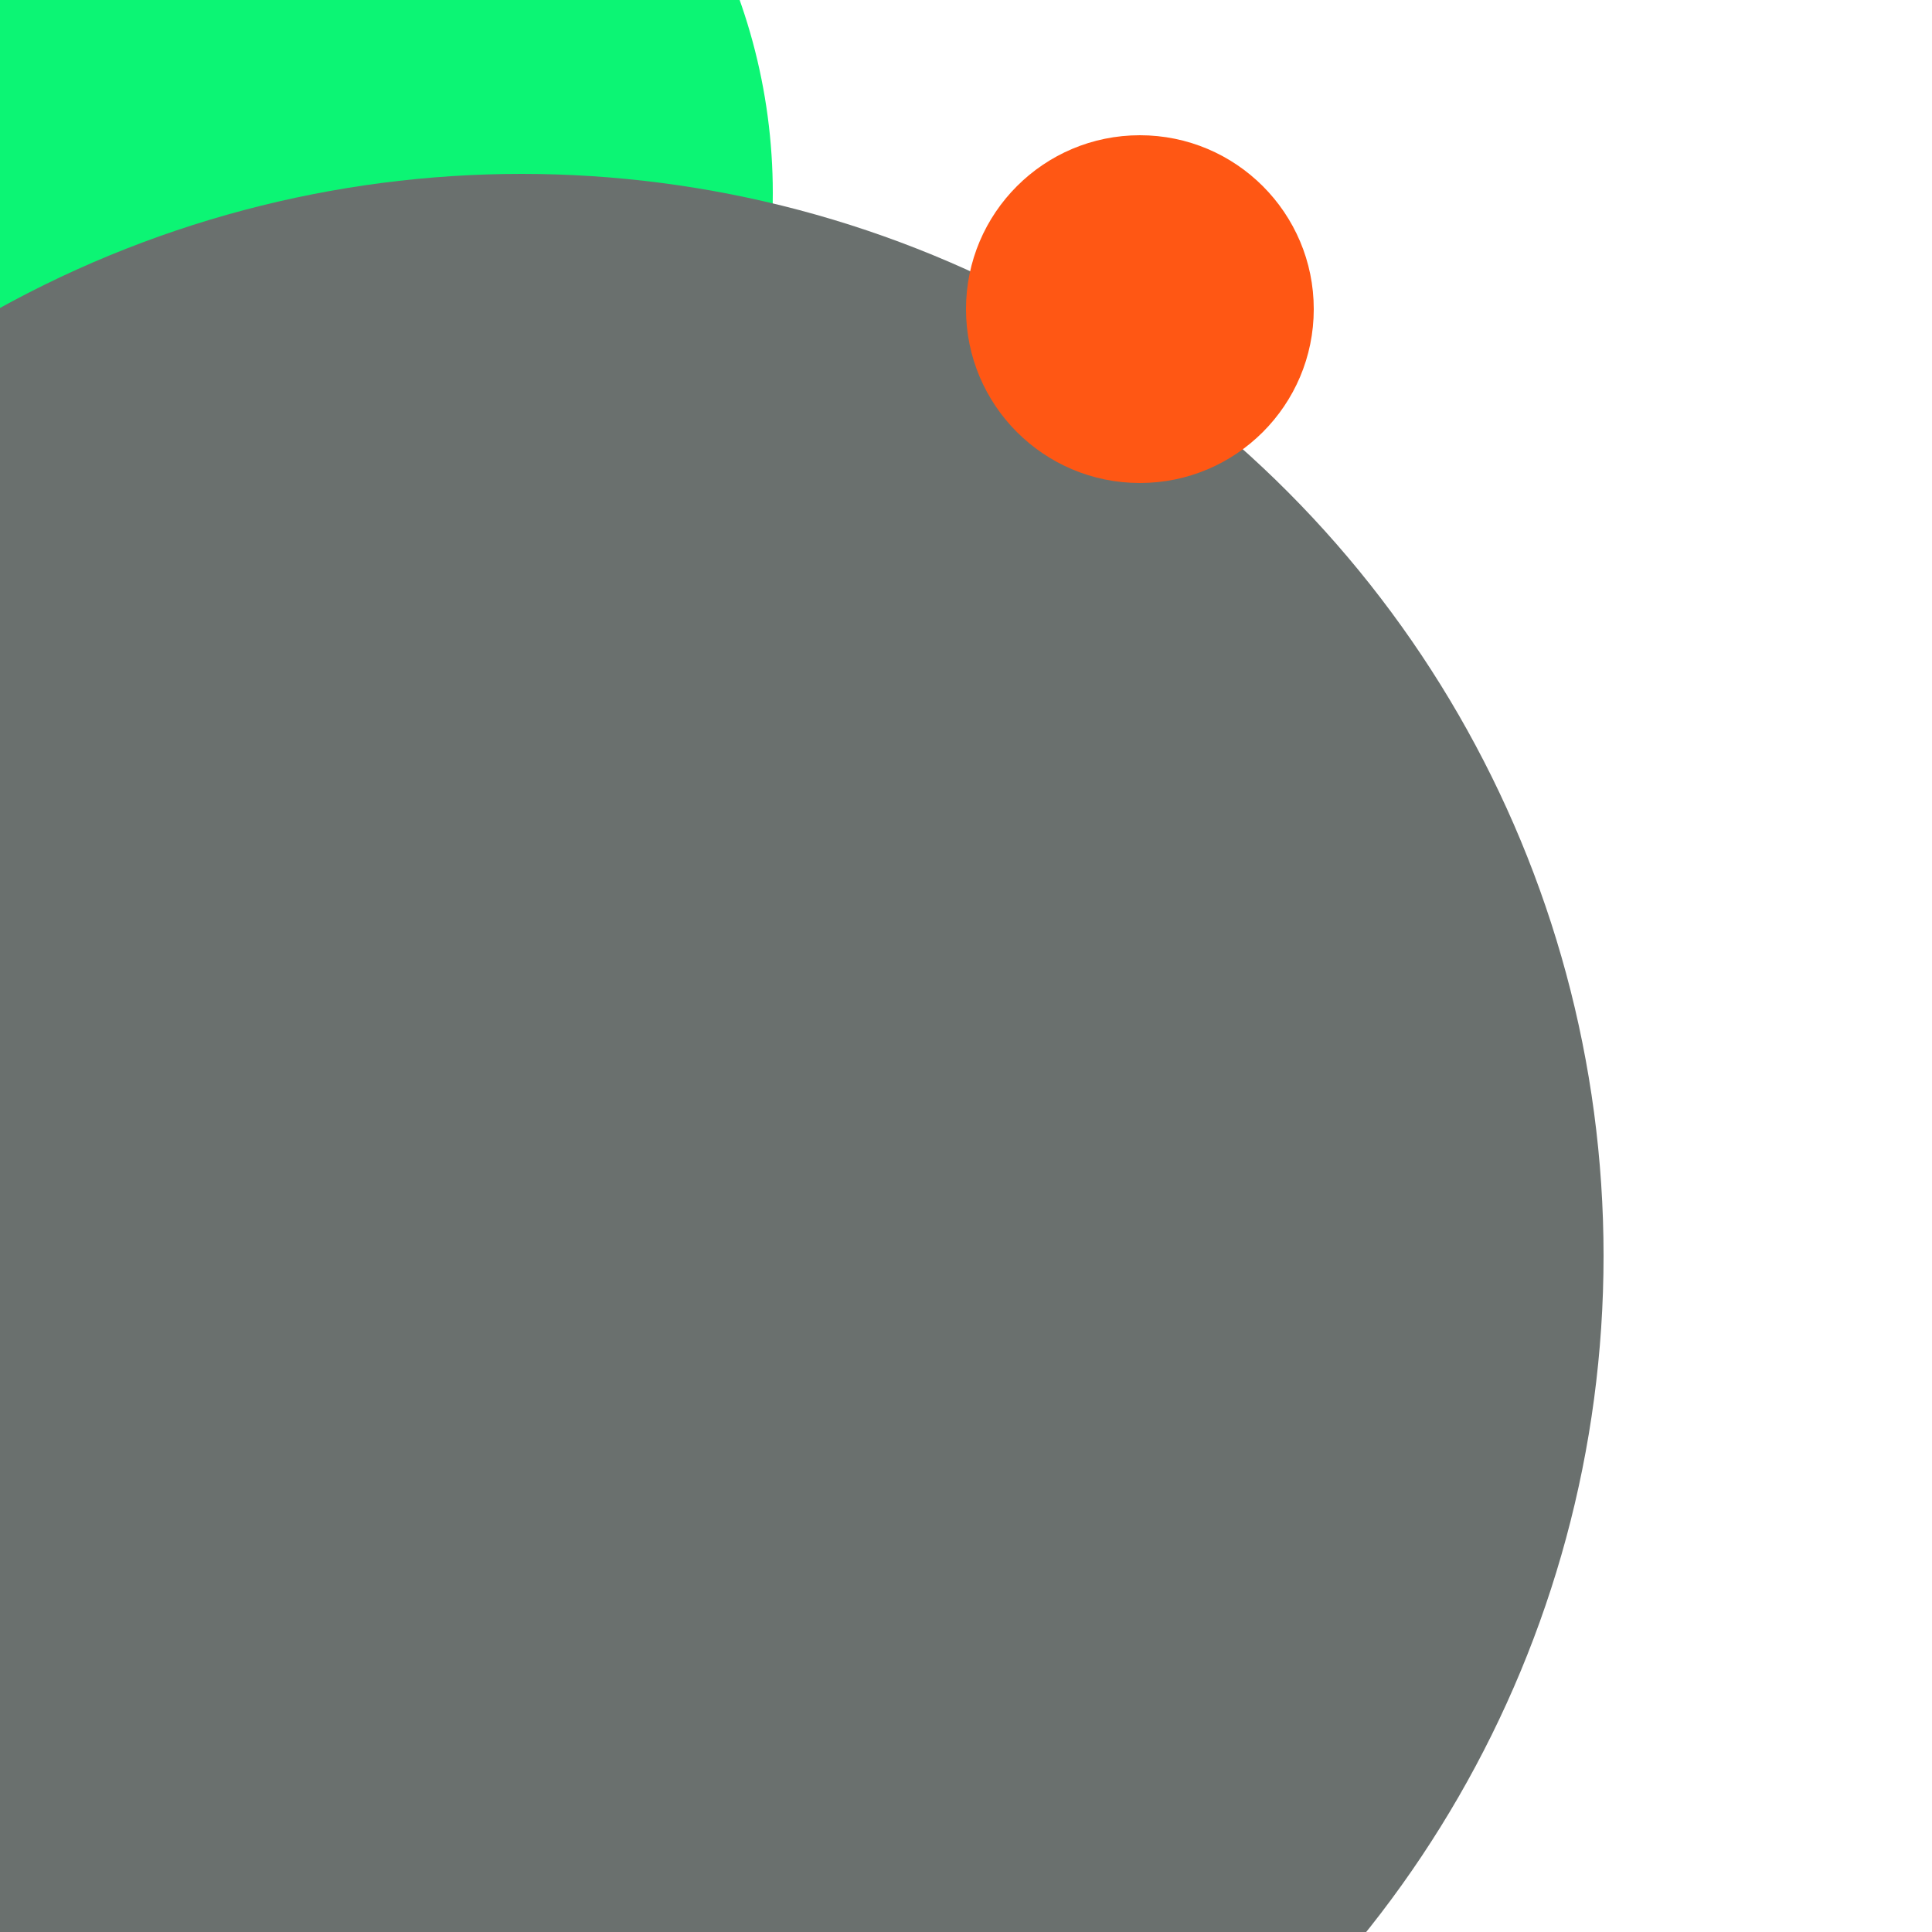 <svg xmlns="http://www.w3.org/2000/svg" preserveAspectRatio="xMinYMin meet" viewBox="0 0 777 777"><defs><filter id="f0" width="300%" height="300%" x="-100%" y="-100%"><feGaussianBlur in="SourceGraphic" stdDeviation="777"/></filter><filter id="f1" width="300%" height="300%" x="-100%" y="-100%"><feGaussianBlur in="SourceGraphic" stdDeviation="700"/></filter></defs><rect width="100%" height="100%" fill="#fff" /><circle cx="10%" cy="10%" r="30%" filter="url(#f1)" fill="#0cf574"></circle><circle cx="27%" cy="65%" r="56%" filter="url(#f1)" fill="#6a706e"></circle><circle cx="59%" cy="16%" r="9%" filter="url(#f0)" fill="#ff5714"></circle></svg>